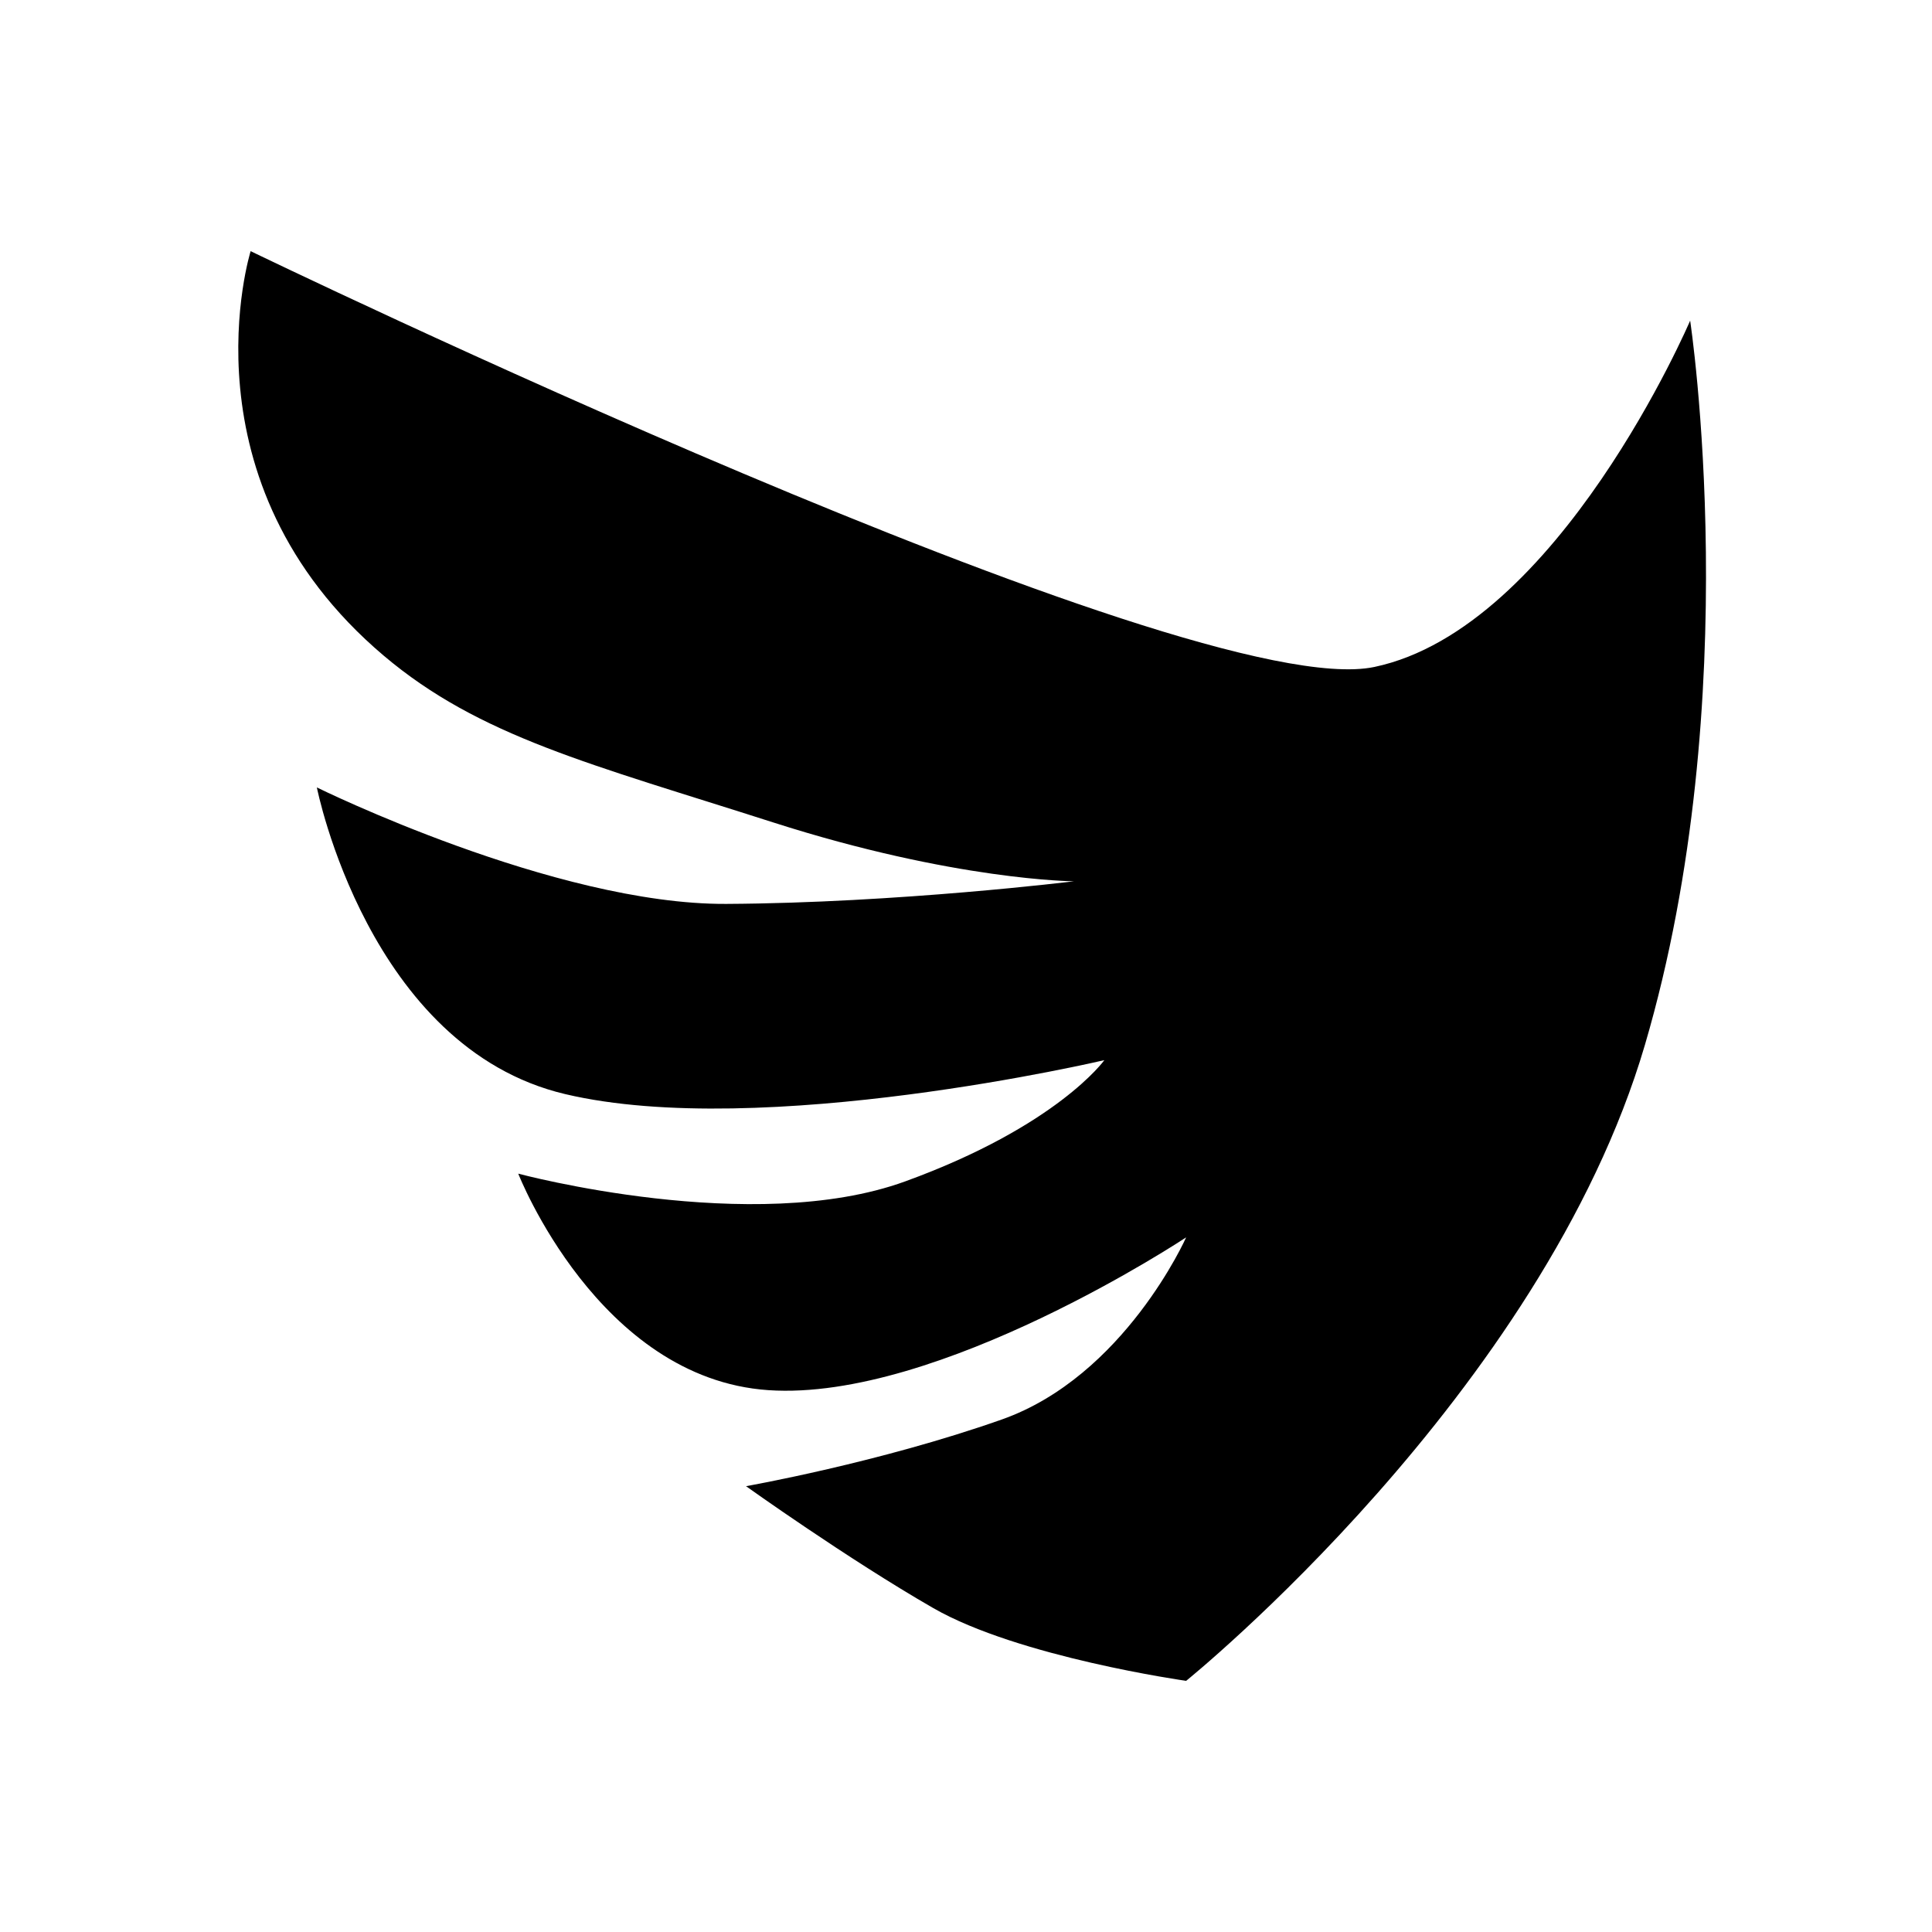 <?xml version="1.0" encoding="utf-8"?>
<svg width="300px" height="300px" viewBox="0 0 300 300" version="1.1" xmlns:xlink="http://www.w3.org/1999/xlink" xmlns="http://www.w3.org/2000/svg">
  <defs>
    <path d="M0 0L300 0L300 300L0 300L0 0Z" id="path_1" />
    <clipPath id="clip_1">
      <use xlink:href="#path_1" />
    </clipPath>
  </defs>
  <g id="LinkedIn Company Profile" clip-path="url(#clip_1)">
    <path d="M0 0L300 0L300 300L0 300L0 0Z" id="LinkedIn-Company-Profile" fill="#FFFFFF" fill-opacity="0" fill-rule="evenodd" stroke="none" />
    <path d="M262.446 49.788C262.446 49.788 242.027 97.551 213.406 103.566C184.785 109.582 38.919 39 38.919 39C38.919 39 27.686 74.815 59.579 101.806C74.475 114.411 91.777 118.64 120.023 127.693C148.268 136.746 166.762 136.846 166.762 136.846C166.762 136.846 139.388 140.221 112.764 140.358C86.141 140.494 49.202 122.273 49.202 122.273C49.202 122.273 57.179 162.672 87.76 169.892C118.341 177.112 171.483 164.618 171.483 164.618C171.483 164.618 164.2 174.848 140.56 183.446C116.92 192.045 80.473 182.243 80.473 182.243C80.473 182.243 92.888 214.059 119.308 215.862C145.729 217.664 184.184 192.138 184.184 192.138C184.184 192.138 174.611 213.697 155.548 220.422C136.485 227.146 115.84 230.773 115.84 230.773C115.84 230.773 131.638 242.066 144.91 249.698C158.182 257.33 184.184 261 184.184 261C184.184 261 239.526 216.351 255.416 162.271C271.305 108.191 262.446 49.788 262.446 49.788Z" id="Vector-Copy" fill="#000000" fill-rule="evenodd" stroke="none" />
  </g>
</svg>